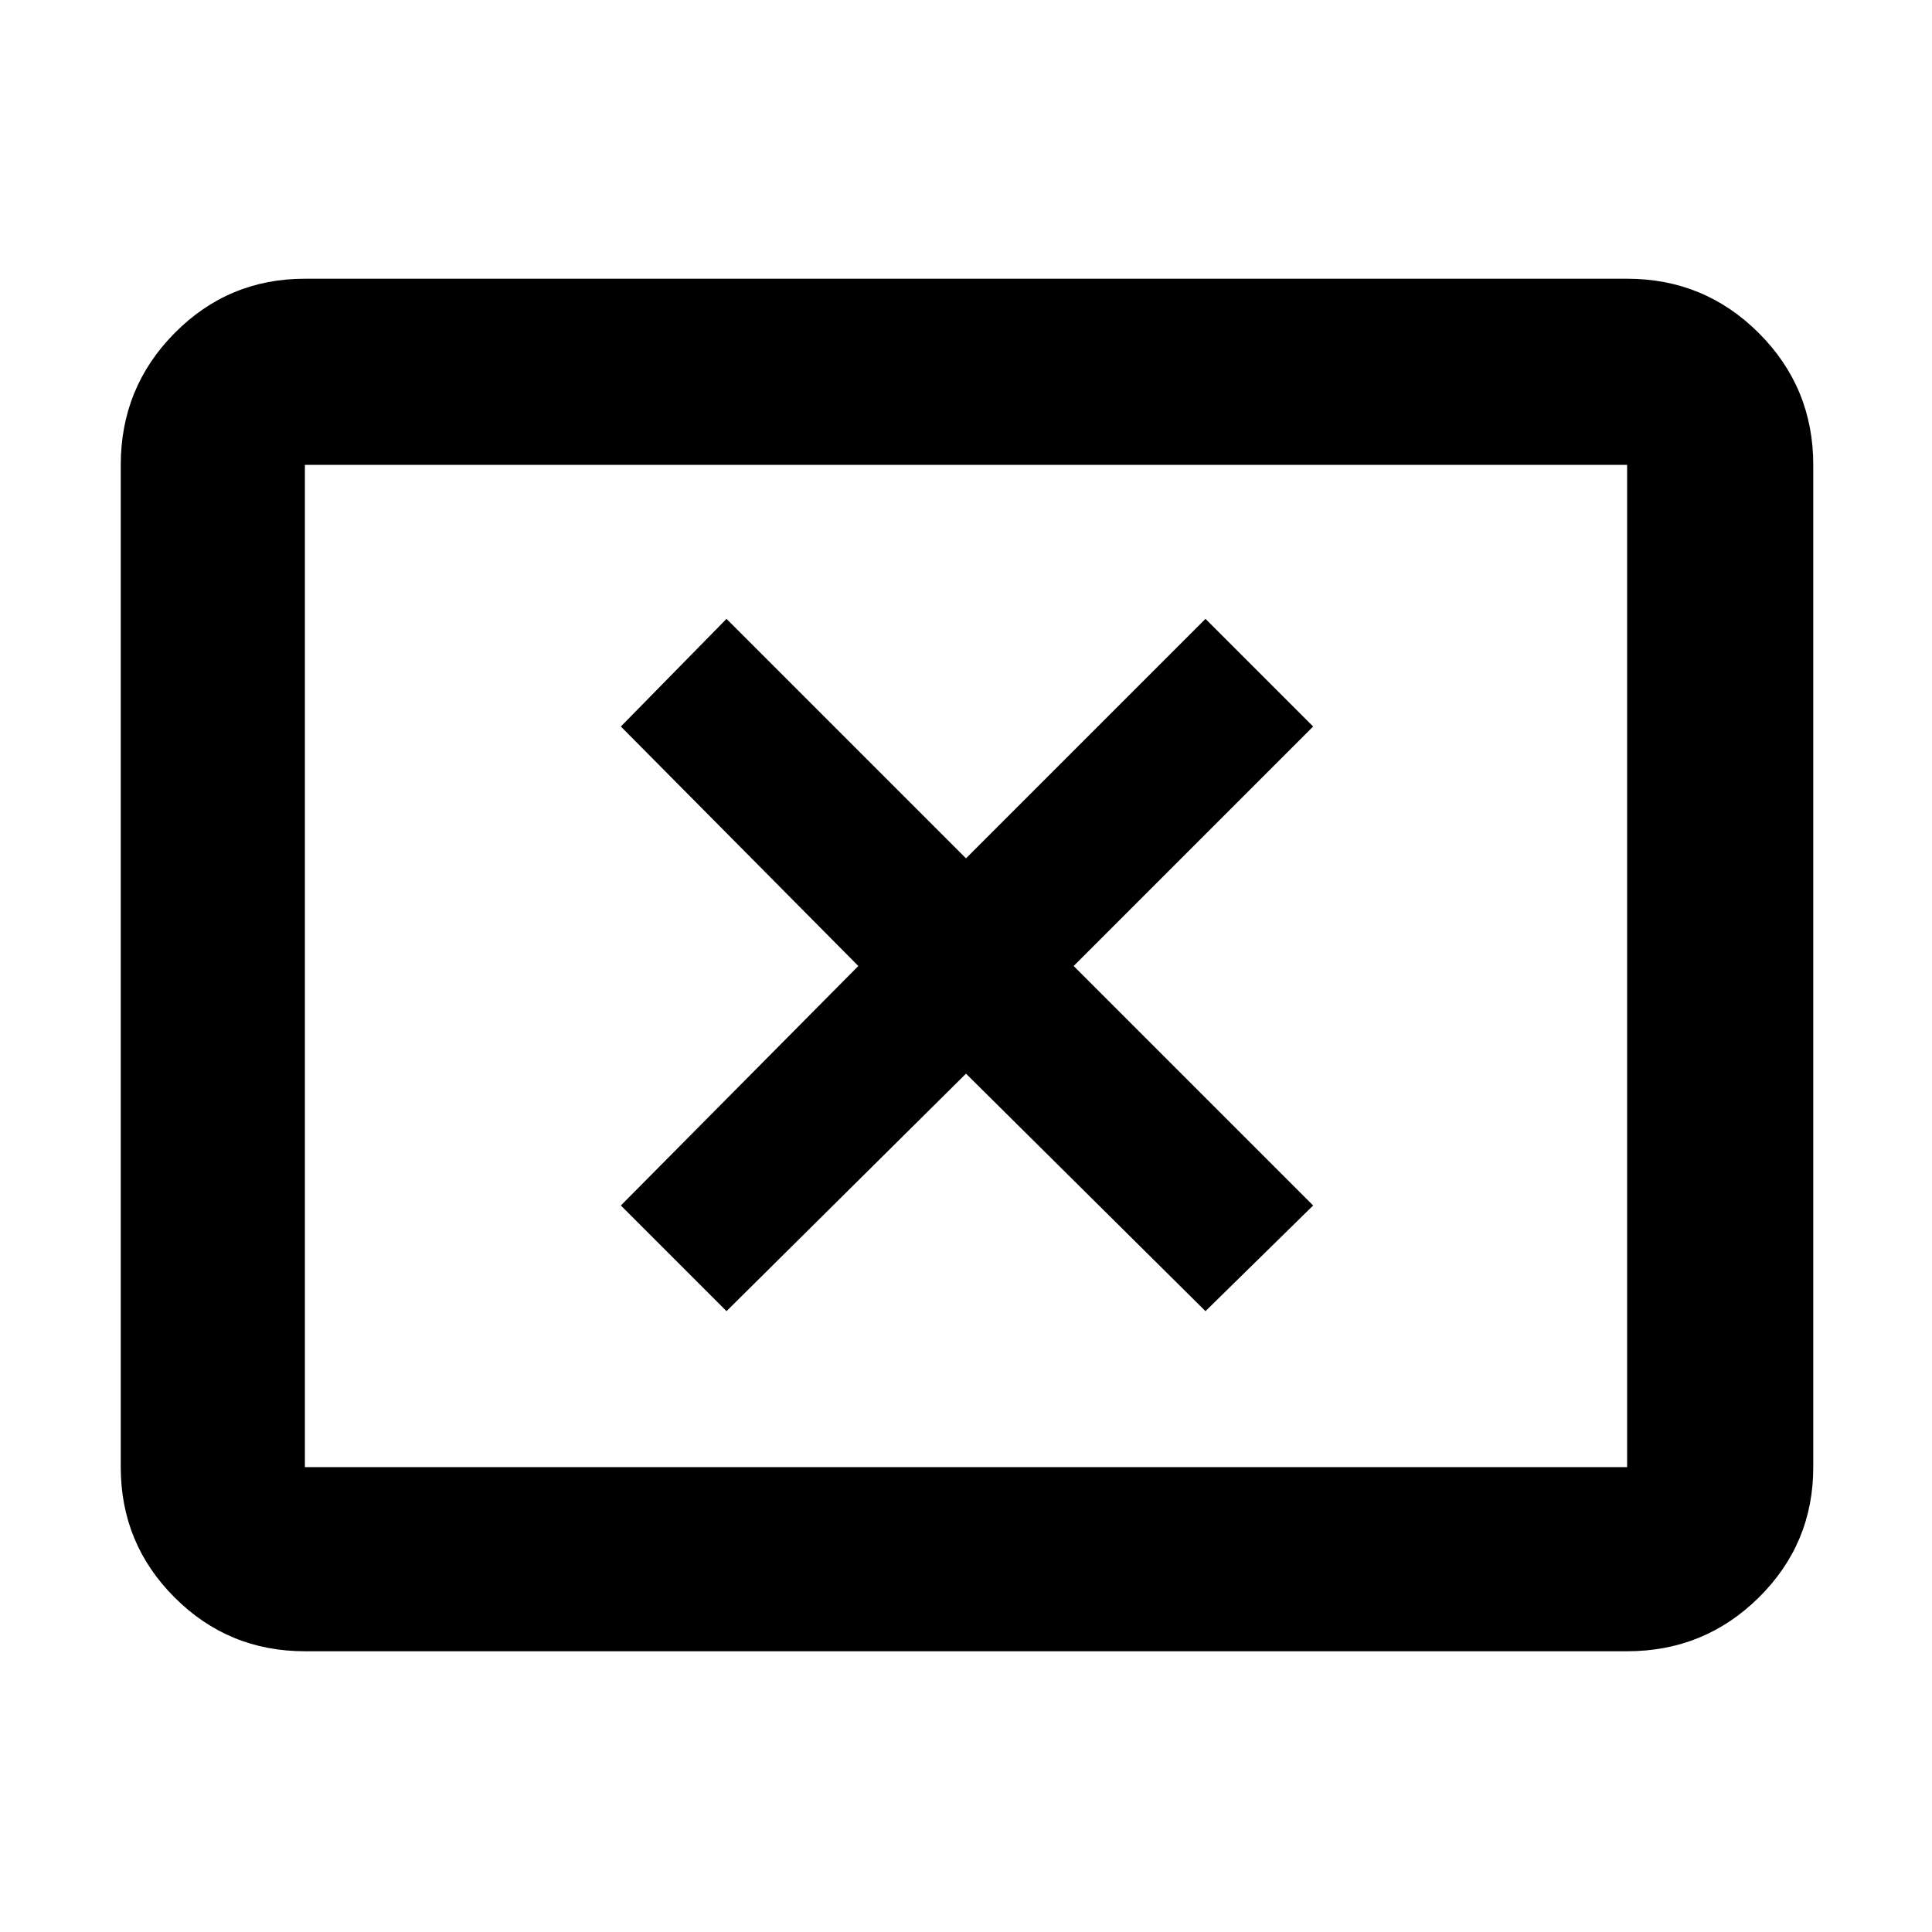 <svg xmlns="http://www.w3.org/2000/svg" height="48" viewBox="0 -960 960 960" width="48"><path d="m361-308.5 119-118 119 118 53.5-52.5-119-119 119-119-53.5-53.5-119 119-119-119-52.5 53.5 118 119-118 119 52.5 52.5Zm-209.5 169q-38.02 0-64.76-26.74Q60-192.98 60-231v-498q0-38.43 26.74-65.47 26.74-27.03 64.76-27.03h657q38.43 0 65.47 27.03Q901-767.43 901-729v498q0 38.02-27.03 64.76-27.04 26.74-65.47 26.74h-657Zm0-91.5h657v-498h-657v498Zm0 0v-498 498Z"/></svg>